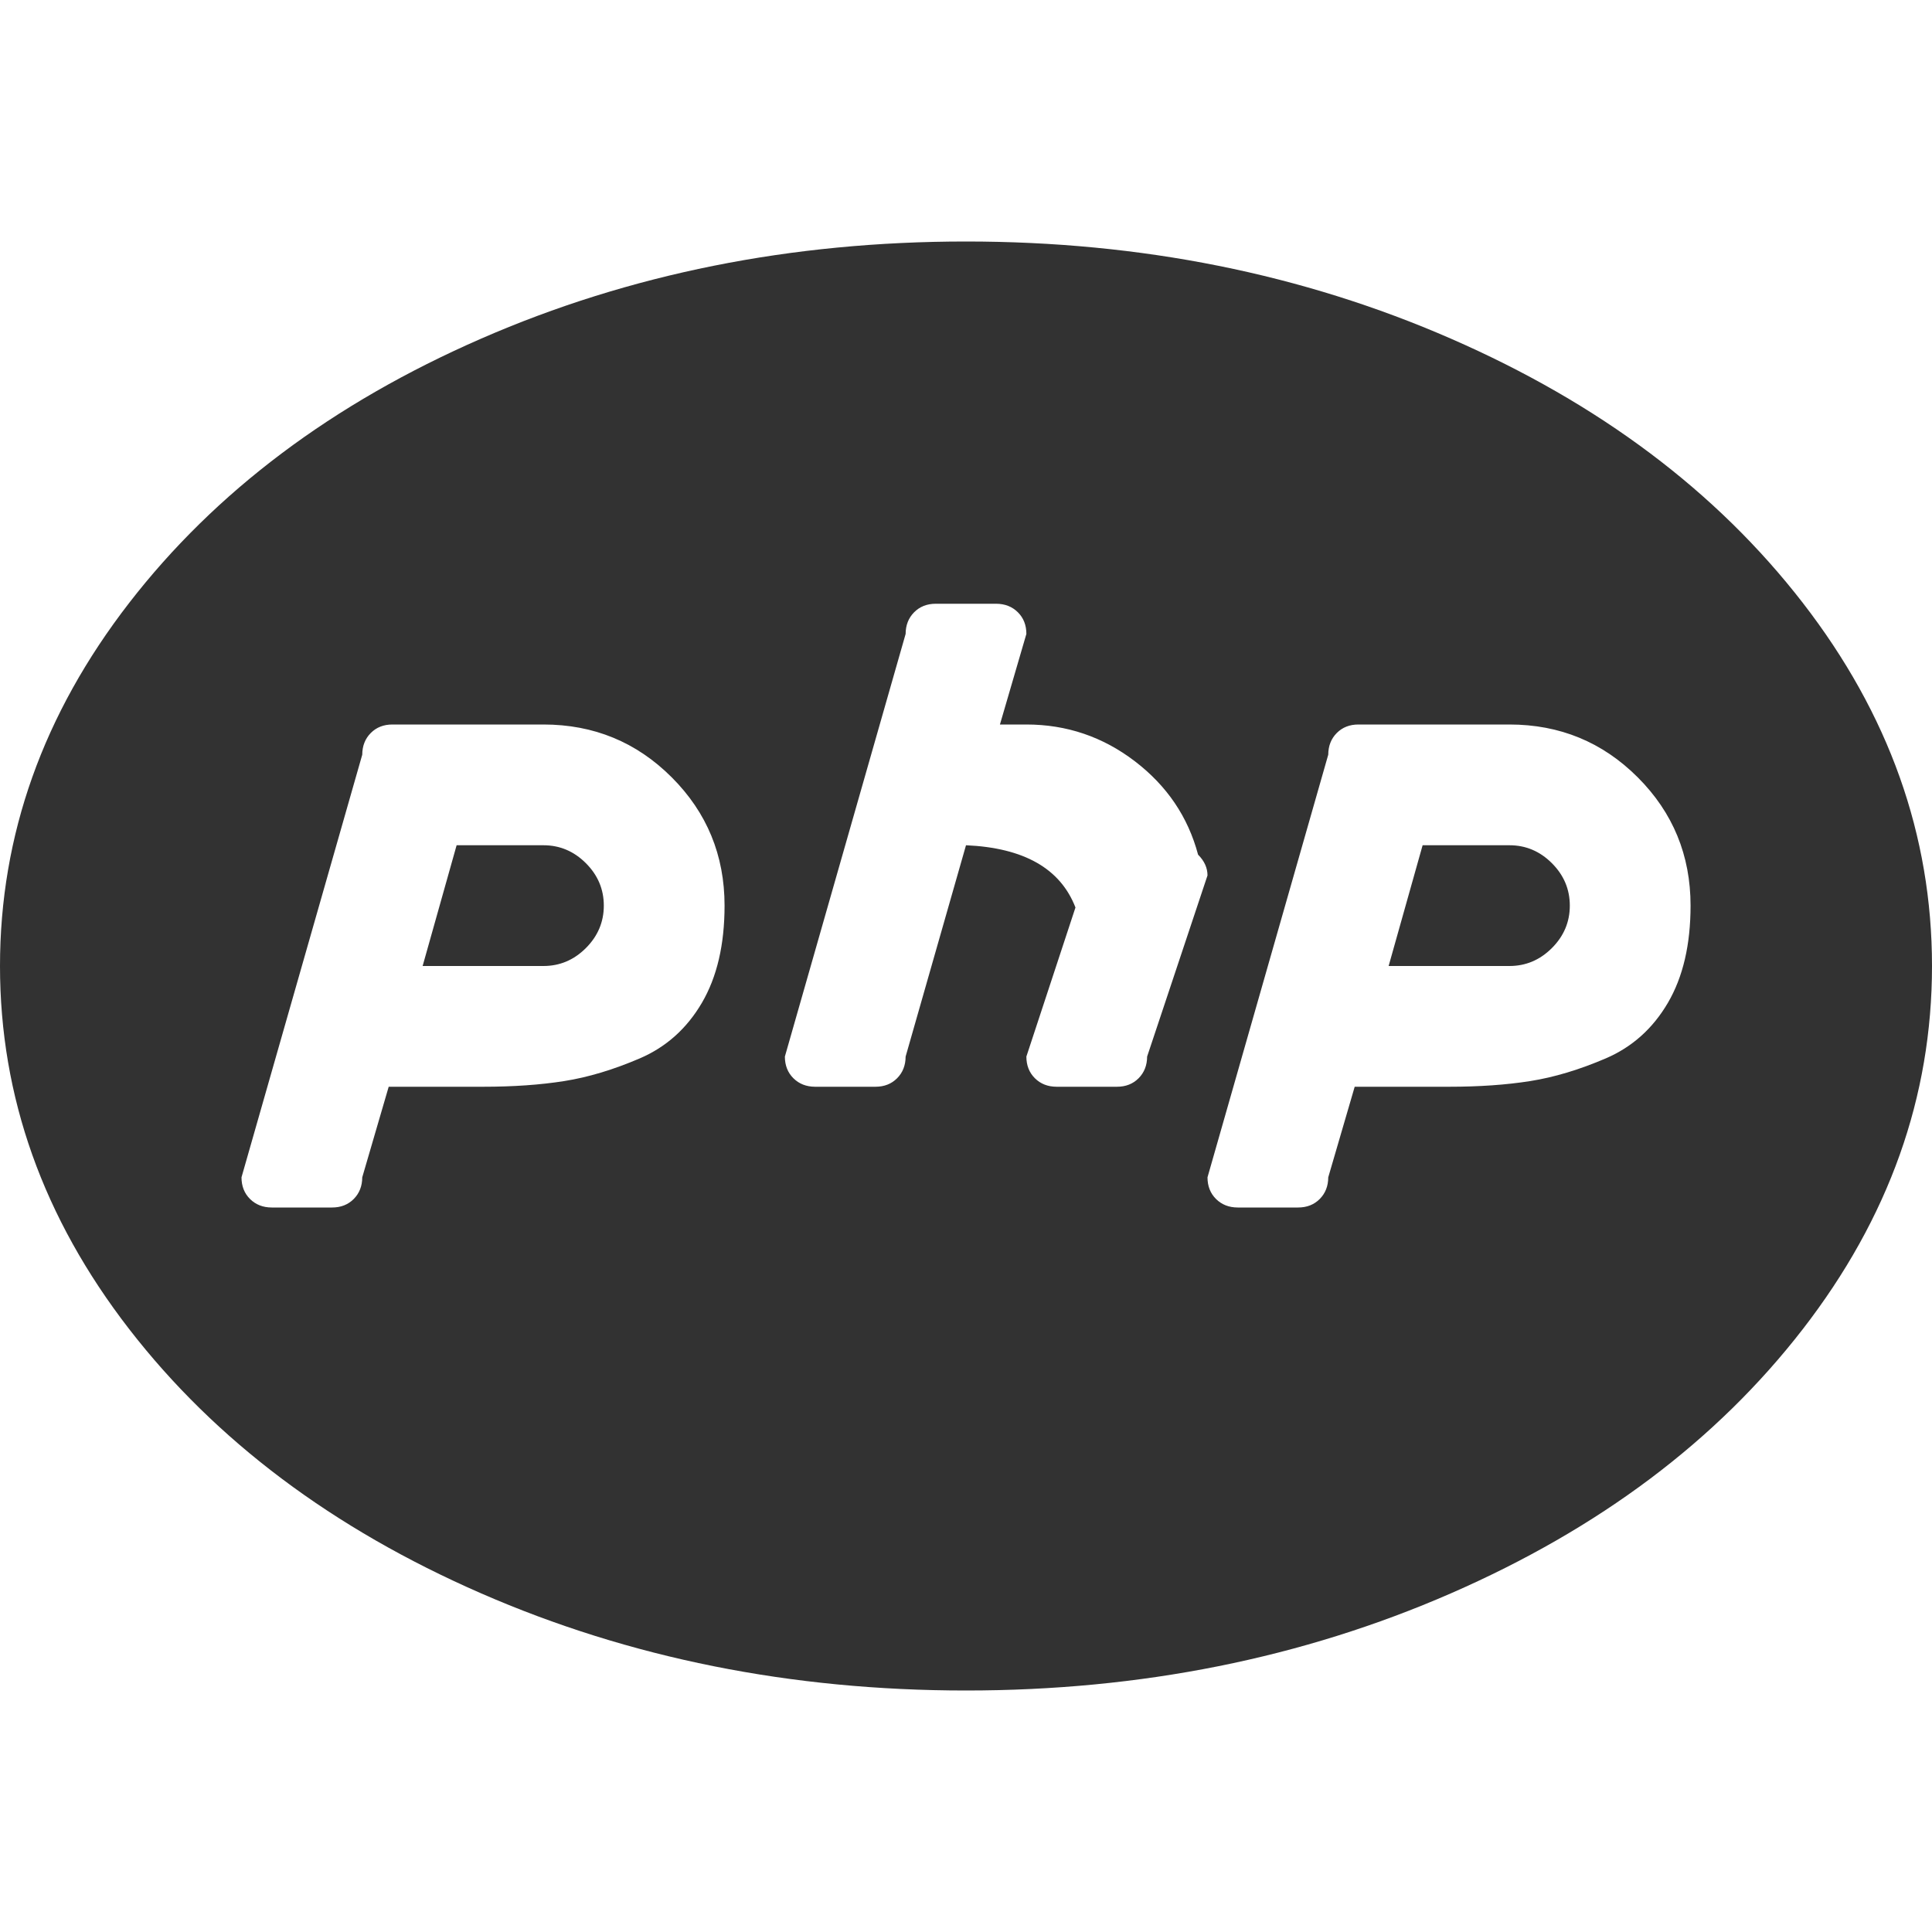<?xml version="1.0" encoding="utf-8"?> <!-- Generator: IcoMoon.io --> <!DOCTYPE svg PUBLIC "-//W3C//DTD SVG 1.1//EN" "http://www.w3.org/Graphics/SVG/1.1/DTD/svg11.dtd"> <svg width="32" height="32" viewBox="0 0 32 32" xmlns="http://www.w3.org/2000/svg" xmlns:xlink="http://www.w3.org/1999/xlink" fill="#323232"><g><path d="M 16,28q-4.344,0 -8.031-1.609t-5.828-4.375t-2.141-6.016t 2.141-6.016t 5.828-4.375t 8.031-1.609t 8.031,1.609t 5.828,4.375t 2.141,6.016t-2.141,6.016t-5.828,4.375t-8.031,1.609zM 9,12l-2.5,0 q-0.219,0 -0.359,0.141t-0.141,0.359l-2,7q0,0.219 0.141,0.359t 0.359,0.141l 1,0 q 0.219,0 0.359-0.141t 0.141-0.359 l 0.438-1.5l 1.563,0 q 0.75,0 1.344-0.094t 1.25-0.375t 1.031-0.922t 0.375-1.609q0-1.25 -0.875-2.125t-2.125-0.875zM 17,12l-0.438,0 l 0.438-1.5q0-0.219 -0.141-0.359t-0.359-0.141l-1,0 q-0.219,0 -0.359,0.141t-0.141,0.359l-2,7q0,0.219 0.141,0.359t 0.359,0.141l 1,0 q 0.219,0 0.359-0.141t 0.141-0.359l 1-3.5q 1.438,0.063 1.813,1.031l-0.813,2.469q0,0.219 0.141,0.359t 0.359,0.141l 1,0 q 0.219,0 0.359-0.141t 0.141-0.359l 1-3q0-0.188 -0.156-0.344q-0.25-0.938 -1.047-1.547t-1.797-0.609zM 25,12l-2.5,0 q-0.219,0 -0.359,0.141t-0.141,0.359l-2,7q0,0.219 0.141,0.359t 0.359,0.141l 1,0 q 0.219,0 0.359-0.141t 0.141-0.359l 0.438-1.5l 1.563,0 q 0.75,0 1.344-0.094t 1.25-0.375t 1.031-0.922t 0.375-1.609q0-1.25 -0.875-2.125t-2.125-0.875zM 25,16l-2,0 l 0.563-2l 1.438,0 q 0.406,0 0.703,0.297t 0.297,0.703t-0.297,0.703t-0.703,0.297zM 9,16l-2,0 l 0.563-2l 1.438,0 q 0.406,0 0.703,0.297t 0.297,0.703t-0.297,0.703t-0.703,0.297z"></path></g></svg>